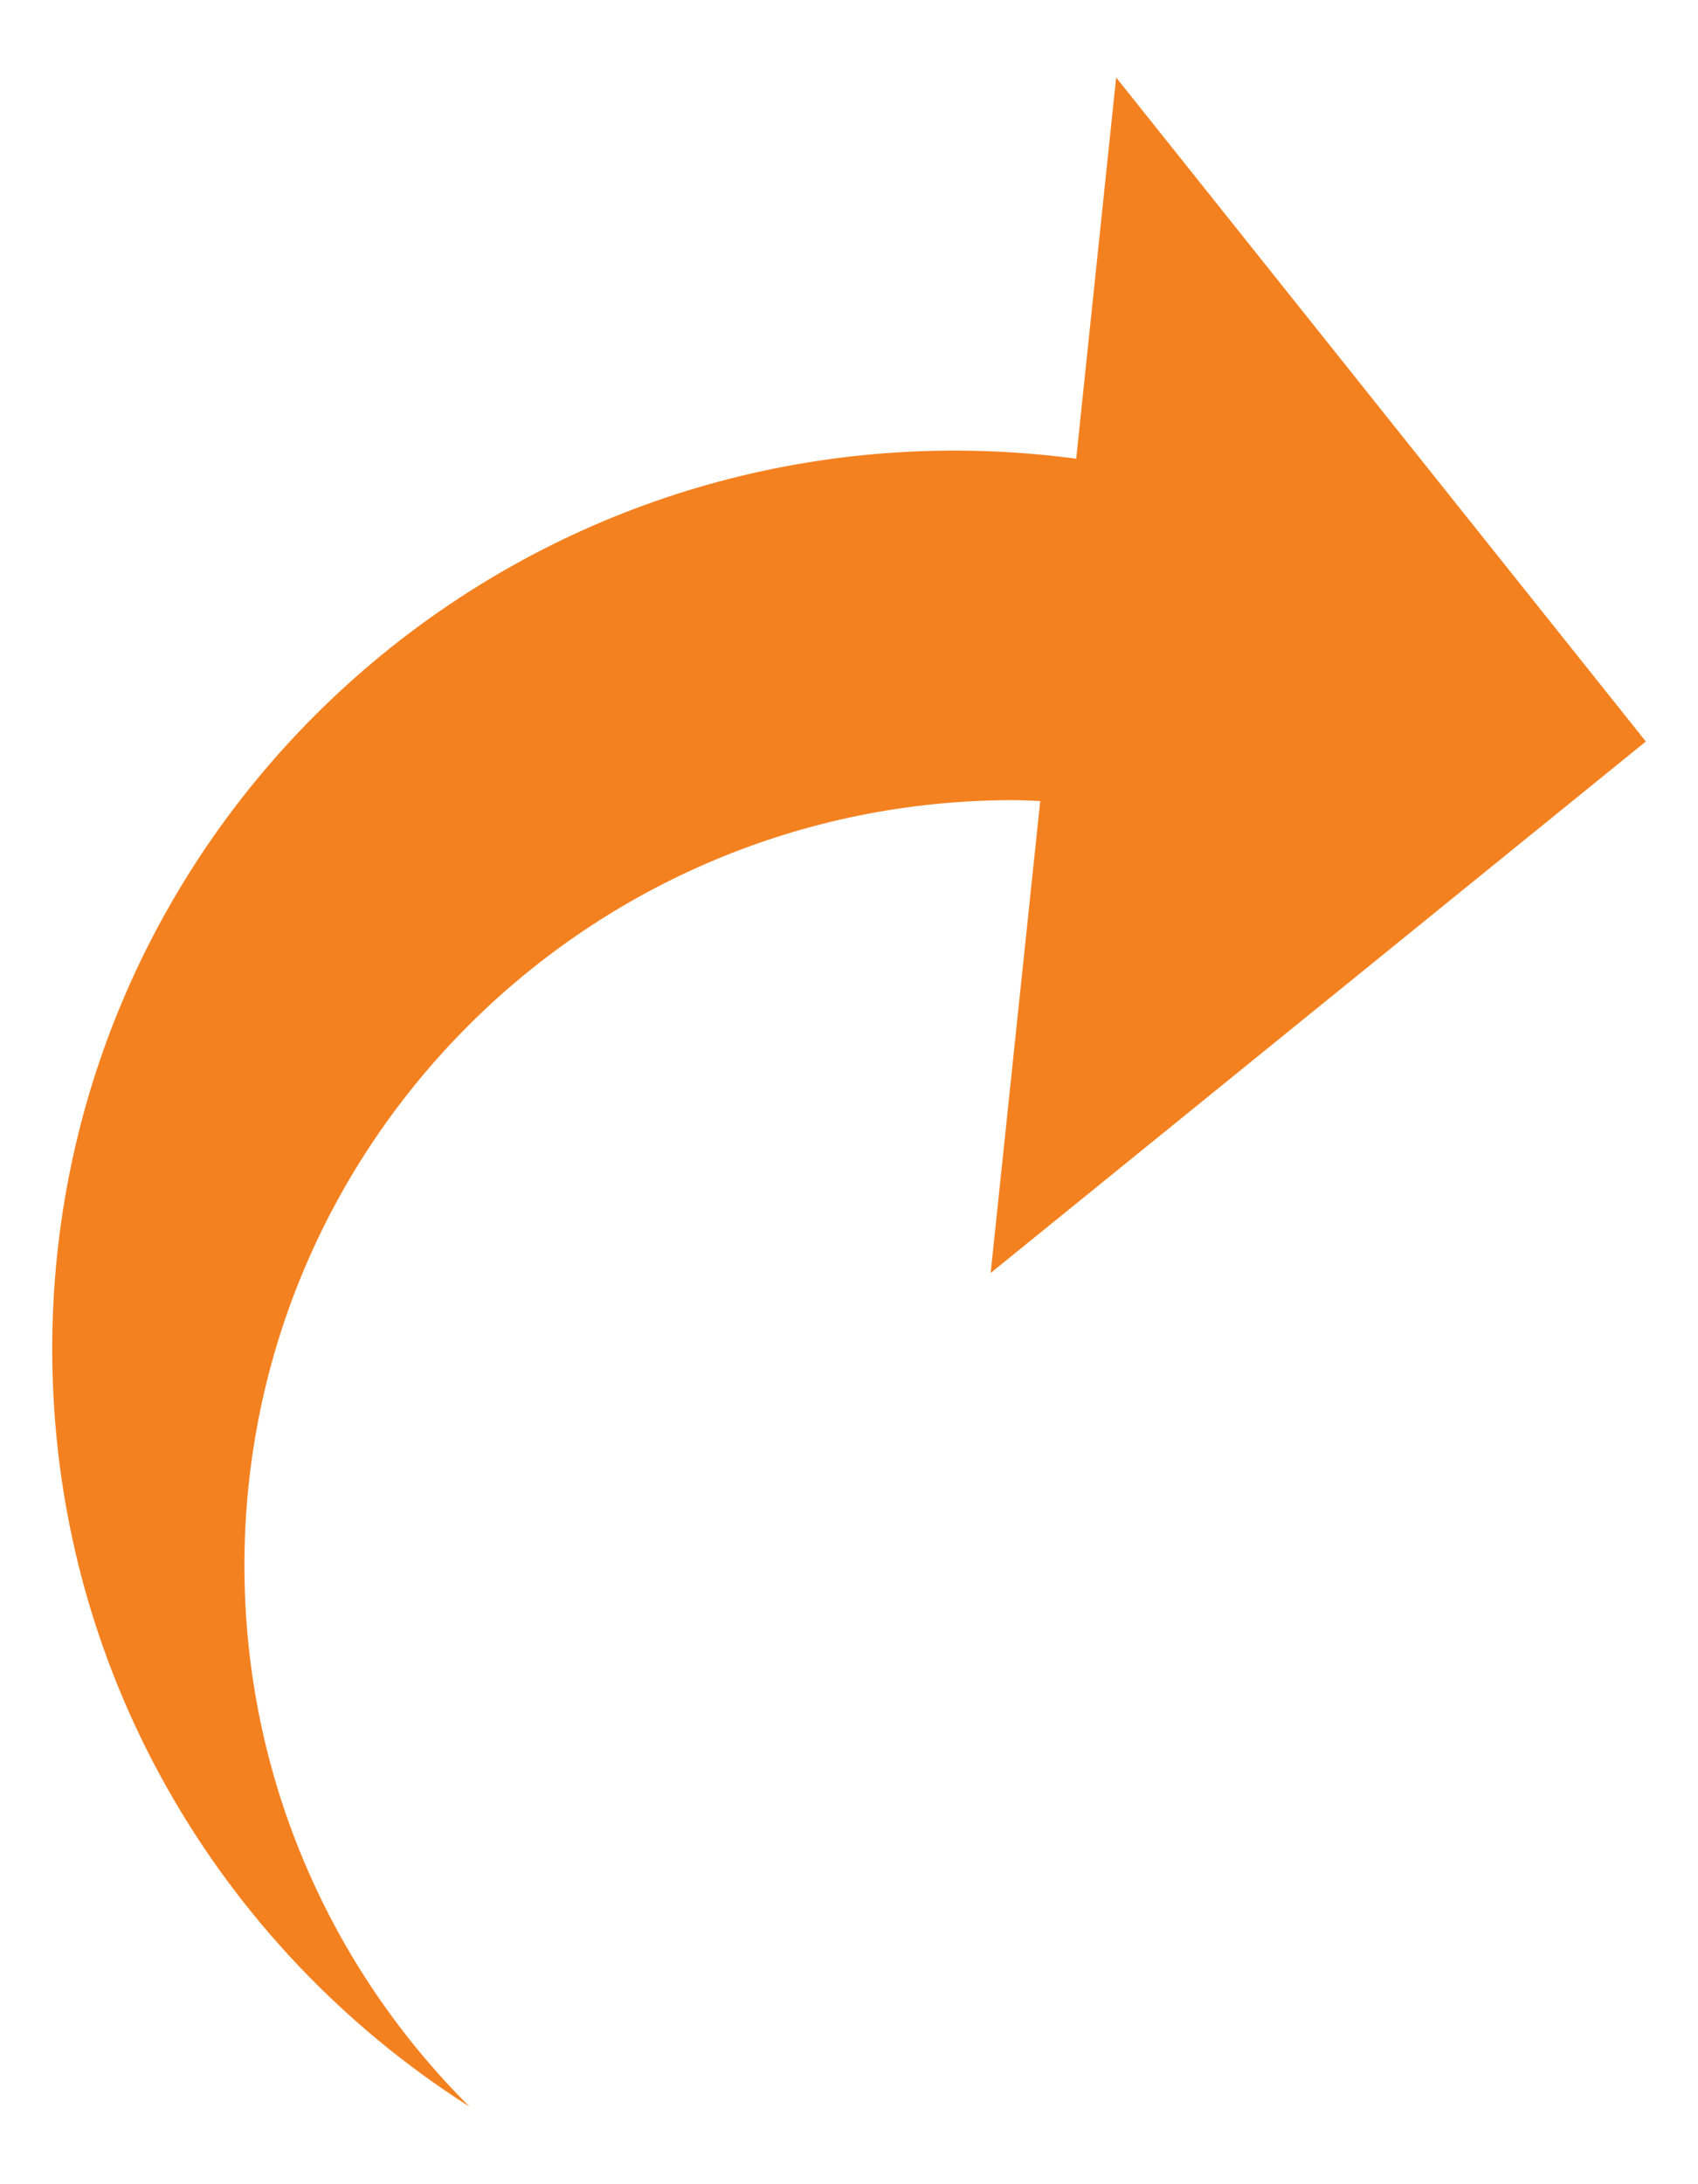 <svg width="21" height="27" viewBox="0 0 21 27" fill="none" xmlns="http://www.w3.org/2000/svg">
<path d="M11.807 5.57C12.316 5.57 12.818 5.605 13.31 5.67L13.804 0.958L20.355 9.166L12.252 15.736L12.865 9.902C12.754 9.898 12.643 9.891 12.53 9.891C7.28 9.891 3.023 14.127 3.023 19.352C3.023 21.965 4.087 24.33 5.807 26.042C2.705 24.069 0.646 20.614 0.646 16.678C0.646 10.544 5.642 5.57 11.807 5.57Z" fill="#F48120"/>
</svg>
